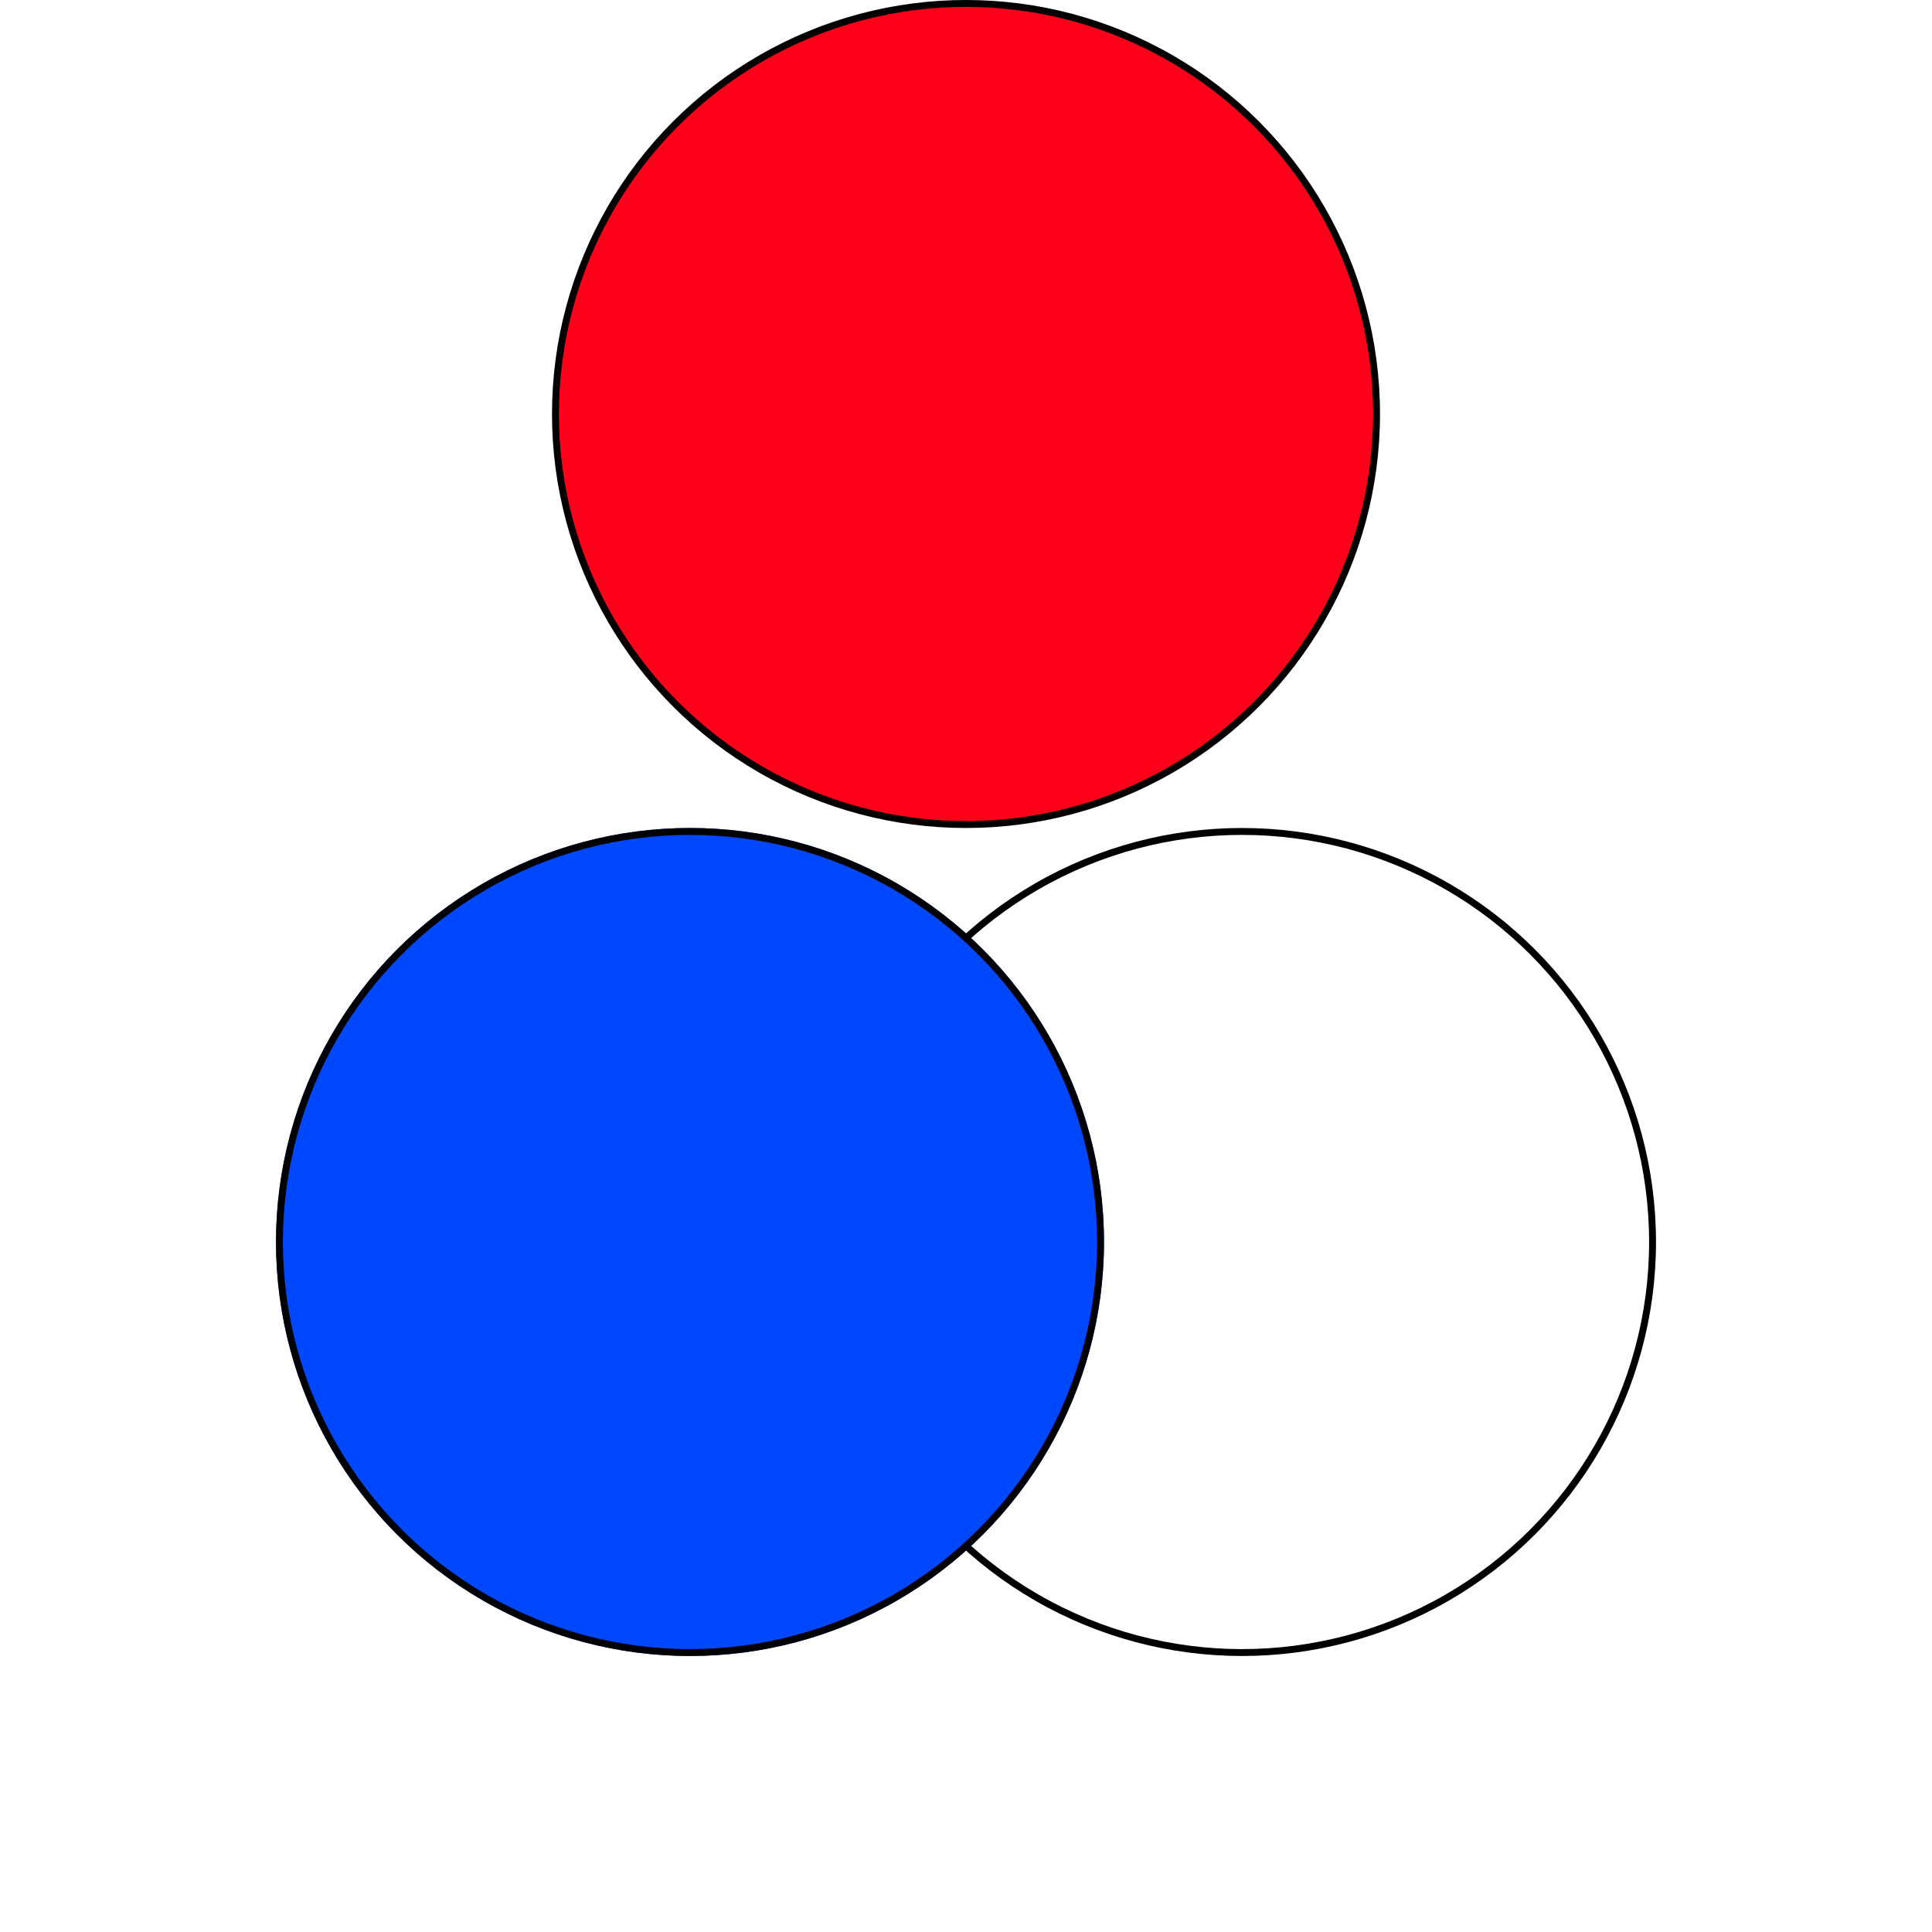 <svg width="28" height="28" viewBox="0 0 28 28" fill="none" xmlns="http://www.w3.org/2000/svg">
<circle cx="14" cy="6" r="5.95" fill="#FF001B" stroke="black" stroke-width="0.1"/>
<g filter="url(#filter0_d_184_522)">
<circle cx="18" cy="14" r="6" fill="white"/>
<circle cx="18" cy="14" r="5.95" stroke="black" stroke-width="0.1"/>
</g>
<g filter="url(#filter1_d_184_522)">
<circle cx="10" cy="14" r="6" fill="#0048FF"/>
<circle cx="10" cy="14" r="5.95" stroke="black" stroke-width="0.1"/>
</g>
<defs>
<filter id="filter0_d_184_522" x="8" y="8" width="20" height="20" filterUnits="userSpaceOnUse" color-interpolation-filters="sRGB">
<feFlood flood-opacity="0" result="BackgroundImageFix"/>
<feColorMatrix in="SourceAlpha" type="matrix" values="0 0 0 0 0 0 0 0 0 0 0 0 0 0 0 0 0 0 127 0" result="hardAlpha"/>
<feOffset dy="4"/>
<feGaussianBlur stdDeviation="2"/>
<feComposite in2="hardAlpha" operator="out"/>
<feColorMatrix type="matrix" values="0 0 0 0 0 0 0 0 0 0 0 0 0 0 0 0 0 0 0.25 0"/>
<feBlend mode="normal" in2="BackgroundImageFix" result="effect1_dropShadow_184_522"/>
<feBlend mode="normal" in="SourceGraphic" in2="effect1_dropShadow_184_522" result="shape"/>
</filter>
<filter id="filter1_d_184_522" x="0" y="8" width="20" height="20" filterUnits="userSpaceOnUse" color-interpolation-filters="sRGB">
<feFlood flood-opacity="0" result="BackgroundImageFix"/>
<feColorMatrix in="SourceAlpha" type="matrix" values="0 0 0 0 0 0 0 0 0 0 0 0 0 0 0 0 0 0 127 0" result="hardAlpha"/>
<feOffset dy="4"/>
<feGaussianBlur stdDeviation="2"/>
<feComposite in2="hardAlpha" operator="out"/>
<feColorMatrix type="matrix" values="0 0 0 0 0 0 0 0 0 0 0 0 0 0 0 0 0 0 0.25 0"/>
<feBlend mode="normal" in2="BackgroundImageFix" result="effect1_dropShadow_184_522"/>
<feBlend mode="normal" in="SourceGraphic" in2="effect1_dropShadow_184_522" result="shape"/>
</filter>
</defs>
</svg>
